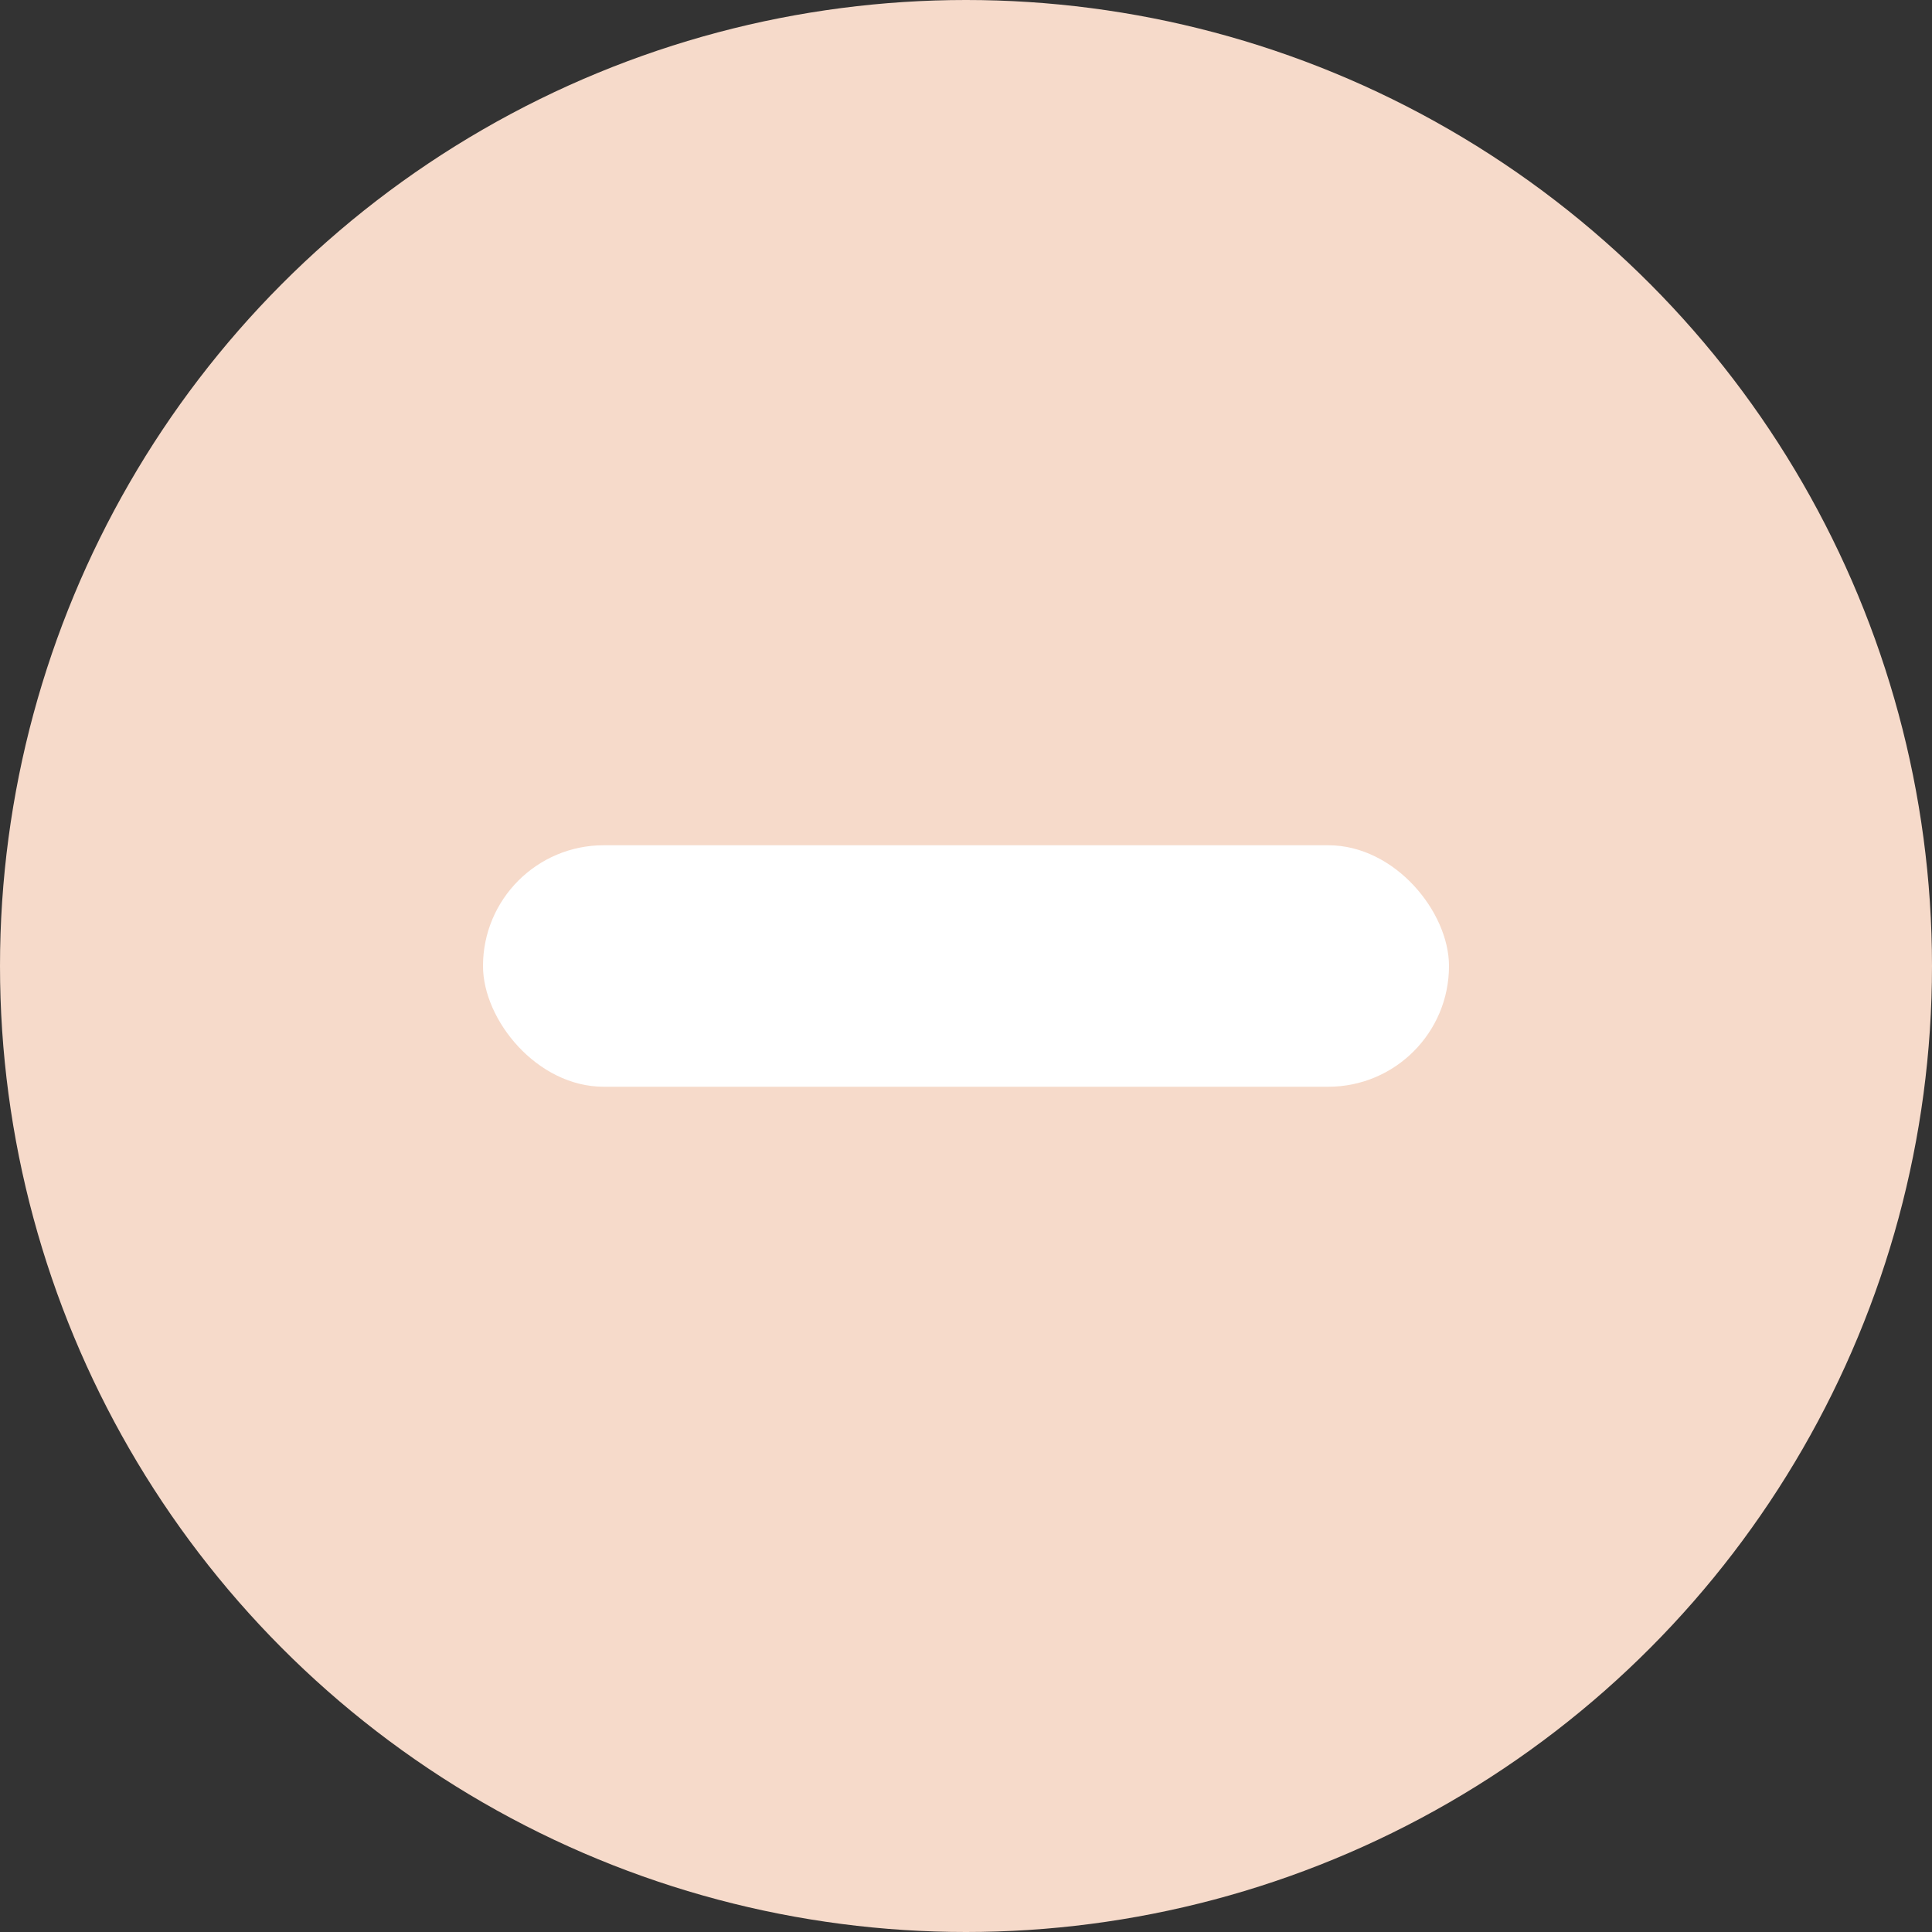 <svg width="16" height="16" viewBox="0 0 16 16" fill="none" xmlns="http://www.w3.org/2000/svg">
<rect x="0" y="0" width="16" height="16" fill="#333333" stroke="none"/>
<g id="minus">
<circle id="Oval" cx="8" cy="8" r="8" fill="#F6DACA"/>
<rect id="Rectangle" x="4" y="7" width="8" height="2" rx="1" fill="white"/>
</g>
</svg>
